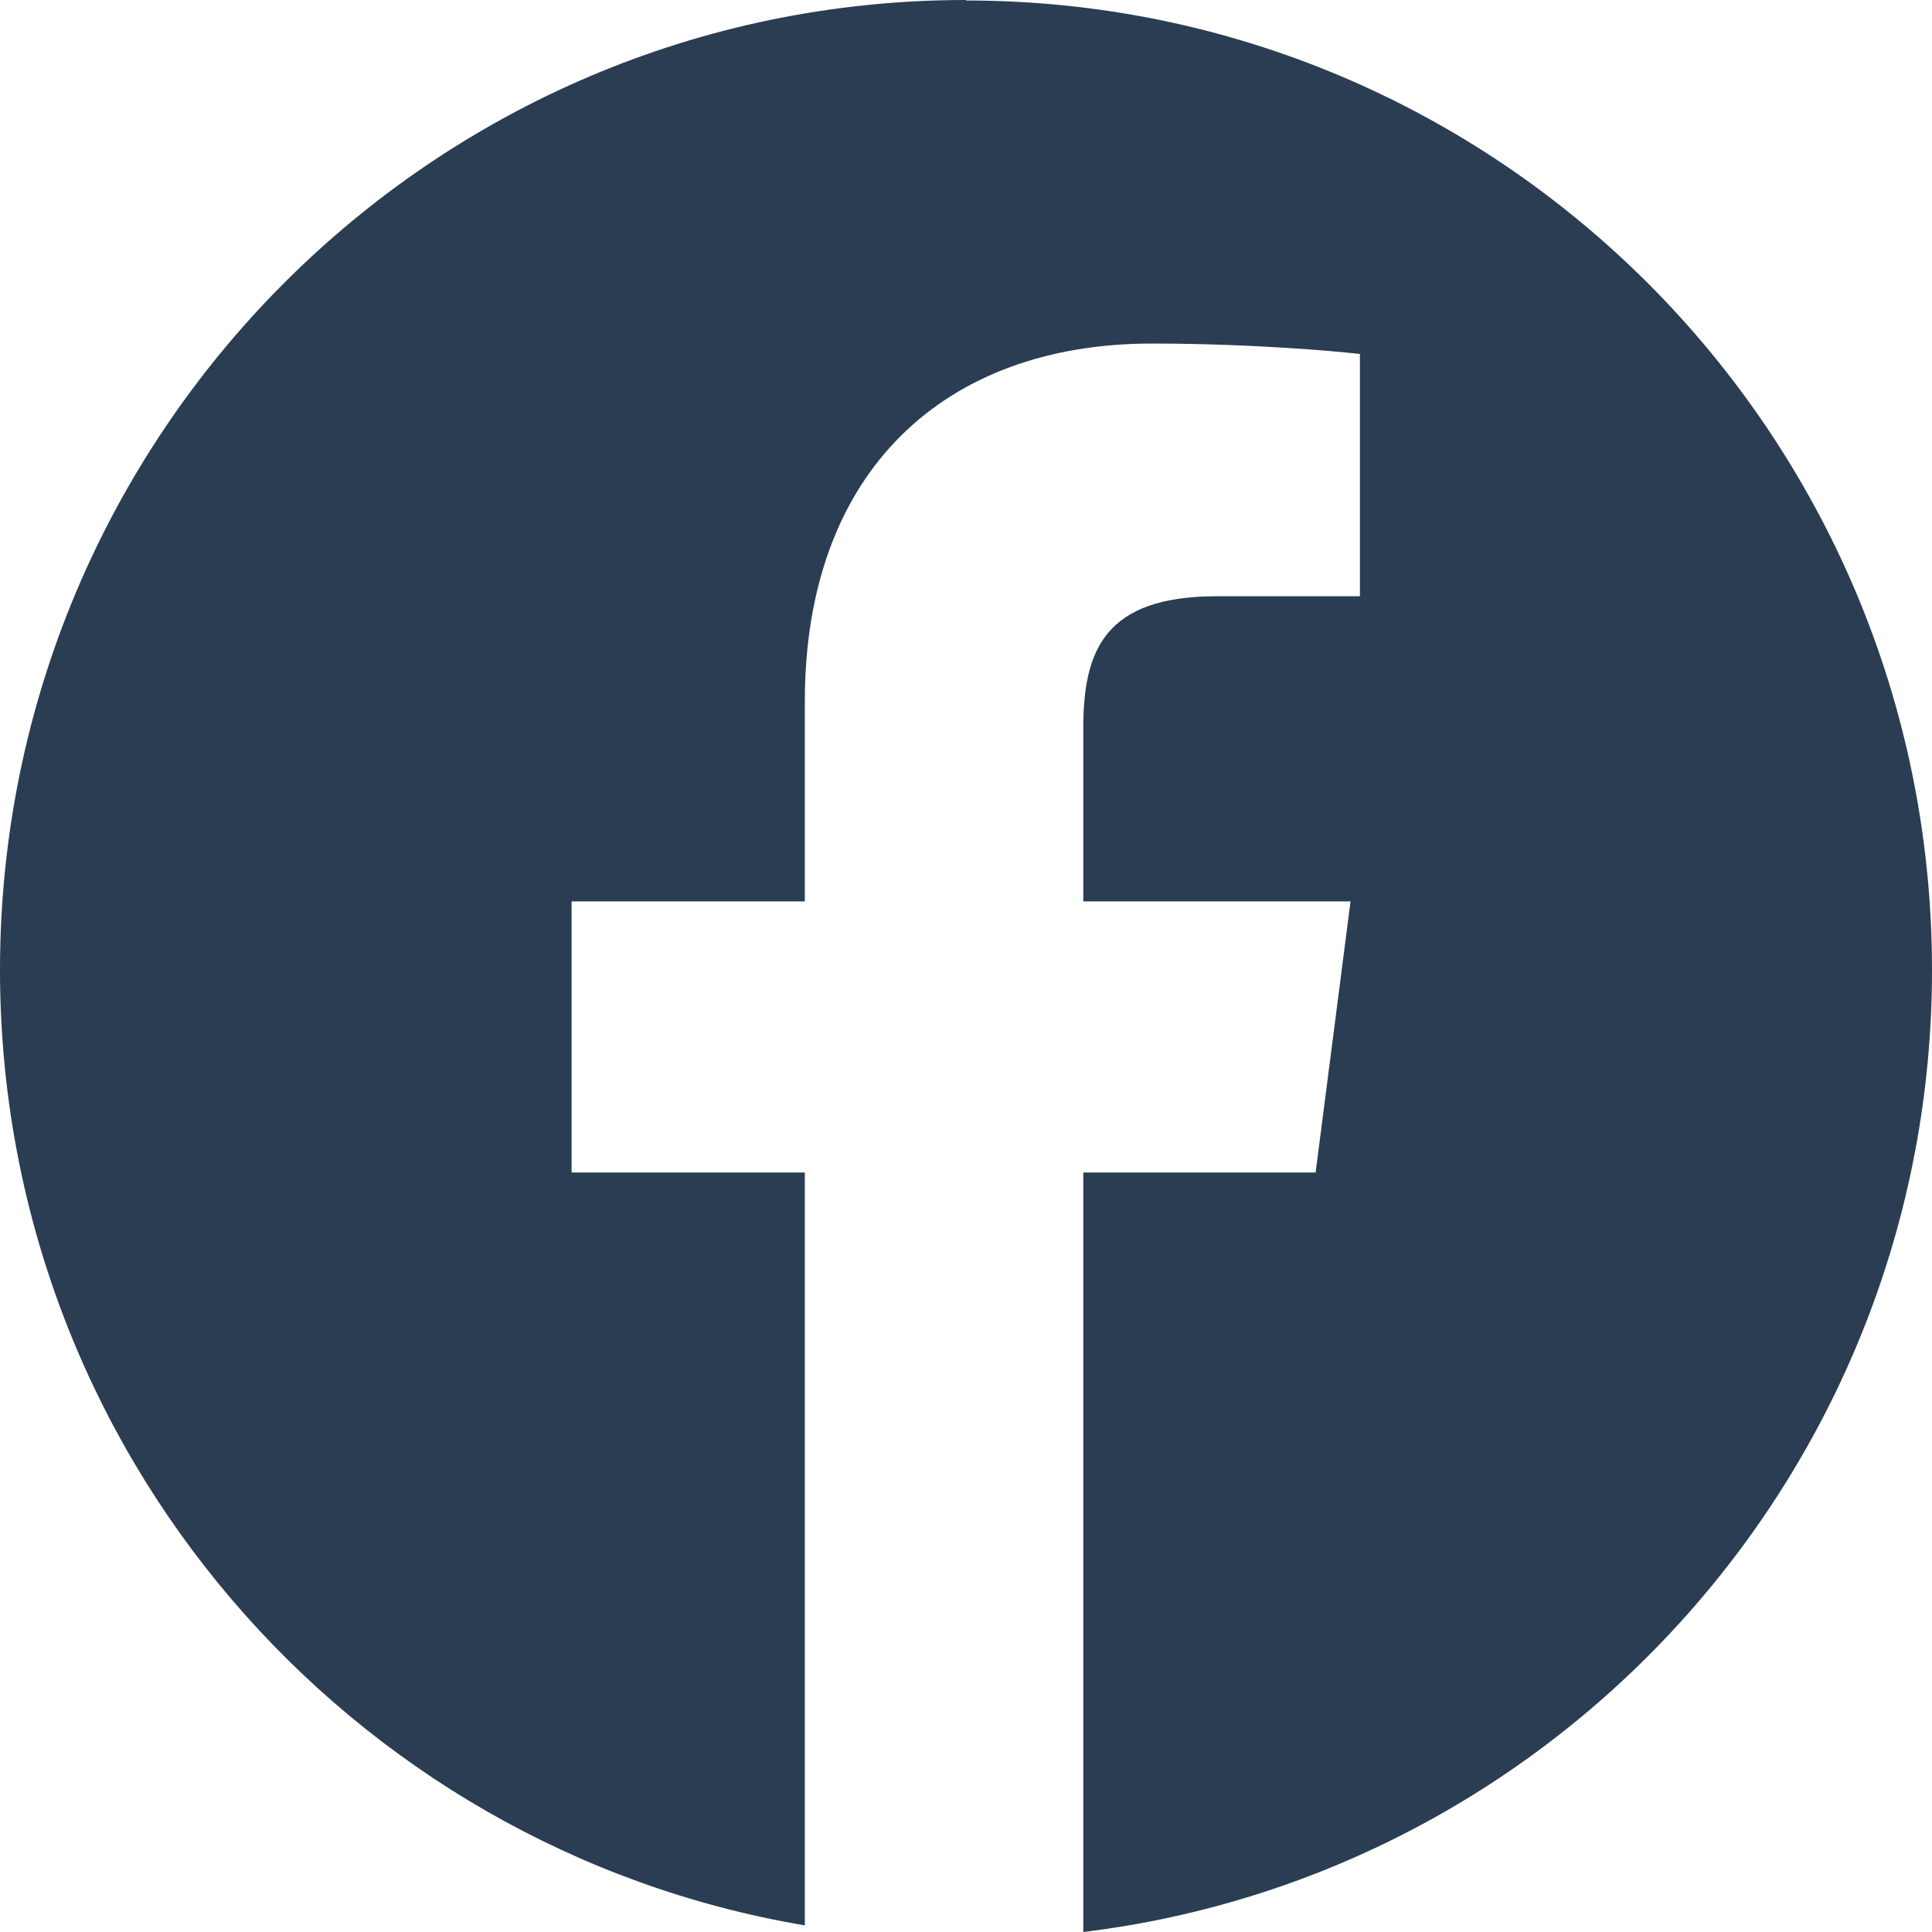<svg width="28" height="28" viewBox="0 0 28 28" fill="none" xmlns="http://www.w3.org/2000/svg">
<path d="M14 0C6.269 0 0 6.295 0 14.058C0 21.019 5.047 26.786 11.664 27.904V16.993H8.284V13.064H11.664V10.17C11.664 6.81 13.706 4.979 16.691 4.979C18.118 4.979 19.347 5.088 19.709 5.13V8.641H17.64C16.015 8.641 15.7 9.416 15.7 10.554V13.064H19.573L19.067 16.993H15.7V28C22.625 27.157 28 21.238 28 14.058C28 6.295 21.731 0.007 14 0.007V0Z" fill="#2A3D52"/>
</svg>
